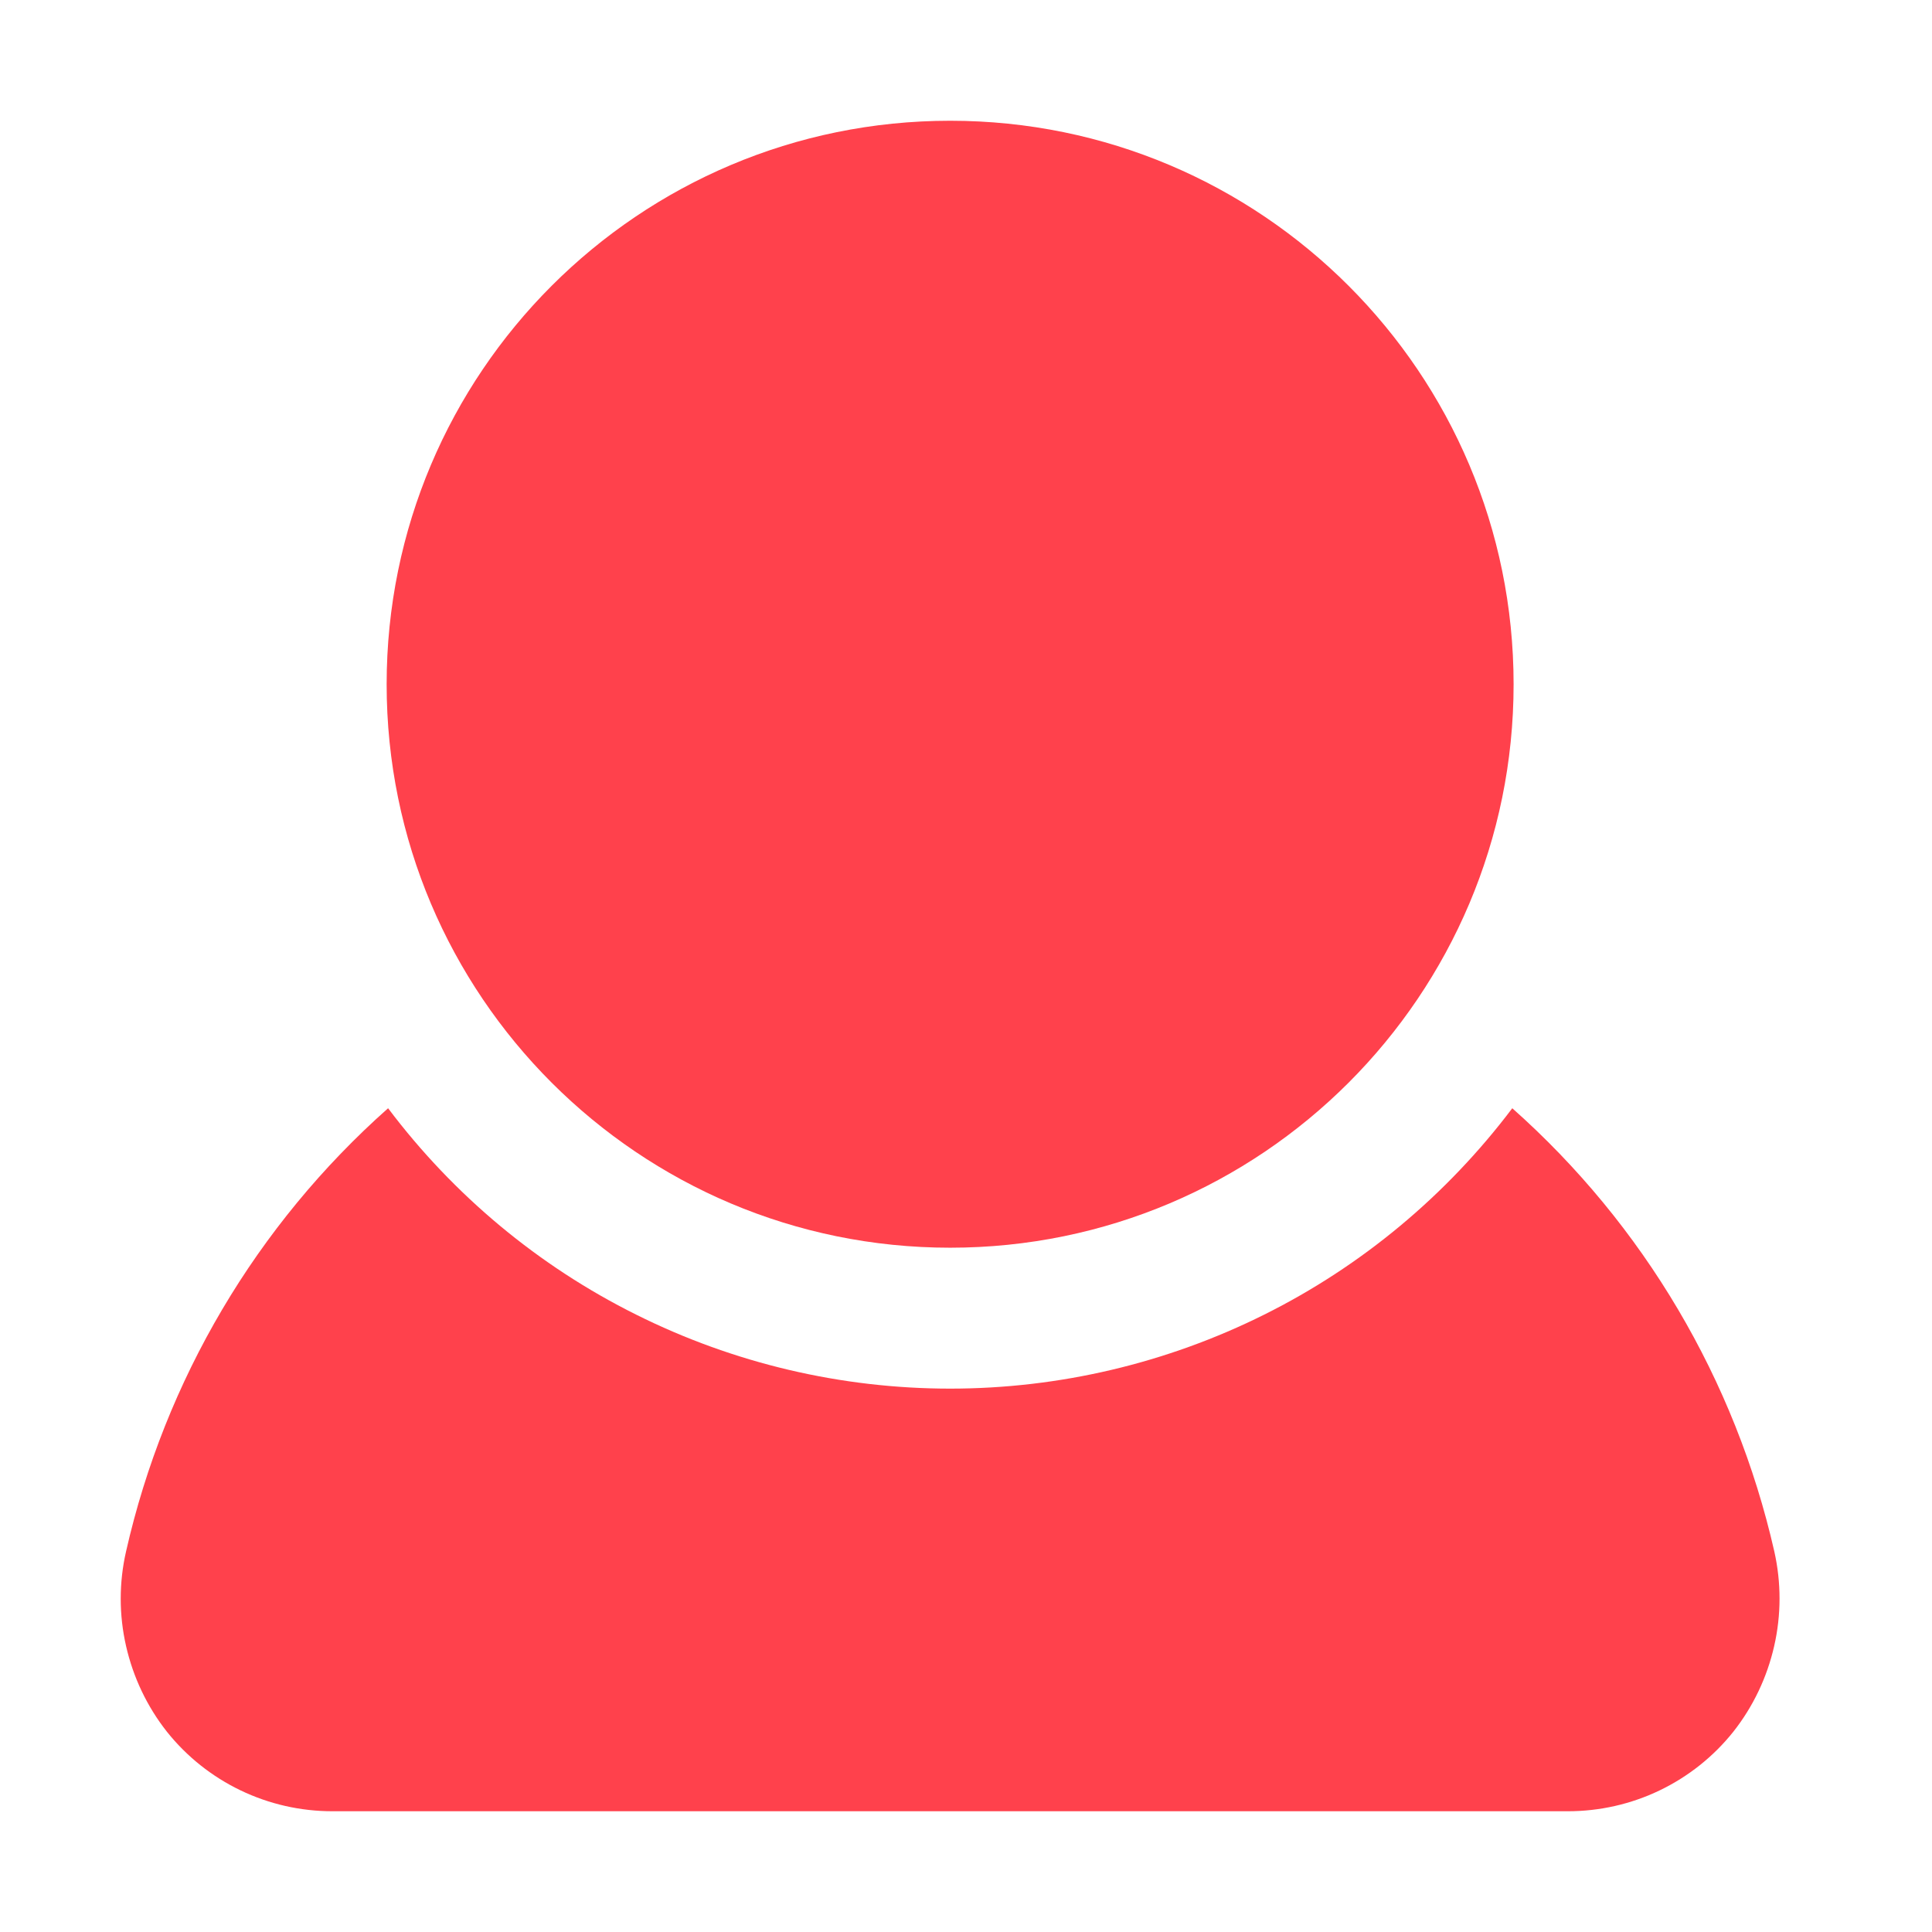 <svg width="16" height="16" viewBox="0 0 16 16" fill="none" xmlns="http://www.w3.org/2000/svg">
<path d="M14.694 12.848C14.371 11.428 13.613 10.145 12.524 9.178C11.98 9.899 11.277 10.485 10.47 10.887C9.662 11.29 8.771 11.5 7.869 11.5C6.966 11.5 6.075 11.29 5.268 10.887C4.46 10.485 3.757 9.899 3.214 9.178C2.124 10.145 1.366 11.428 1.044 12.848C0.985 13.106 0.985 13.374 1.044 13.632C1.103 13.891 1.218 14.133 1.382 14.341C1.546 14.547 1.755 14.713 1.992 14.827C2.229 14.941 2.489 15 2.753 15H12.984C13.248 15 13.508 14.941 13.745 14.827C13.982 14.713 14.191 14.547 14.355 14.341C14.519 14.133 14.634 13.891 14.693 13.632C14.752 13.374 14.752 13.106 14.694 12.848V12.848Z" fill="#FF414C"/>
<path d="M7.869 10.333C10.446 10.333 12.535 8.244 12.535 5.667C12.535 3.089 10.446 1 7.869 1C5.291 1 3.202 3.089 3.202 5.667C3.202 8.244 5.291 10.333 7.869 10.333Z" fill="#FF414C"/>
</svg>
